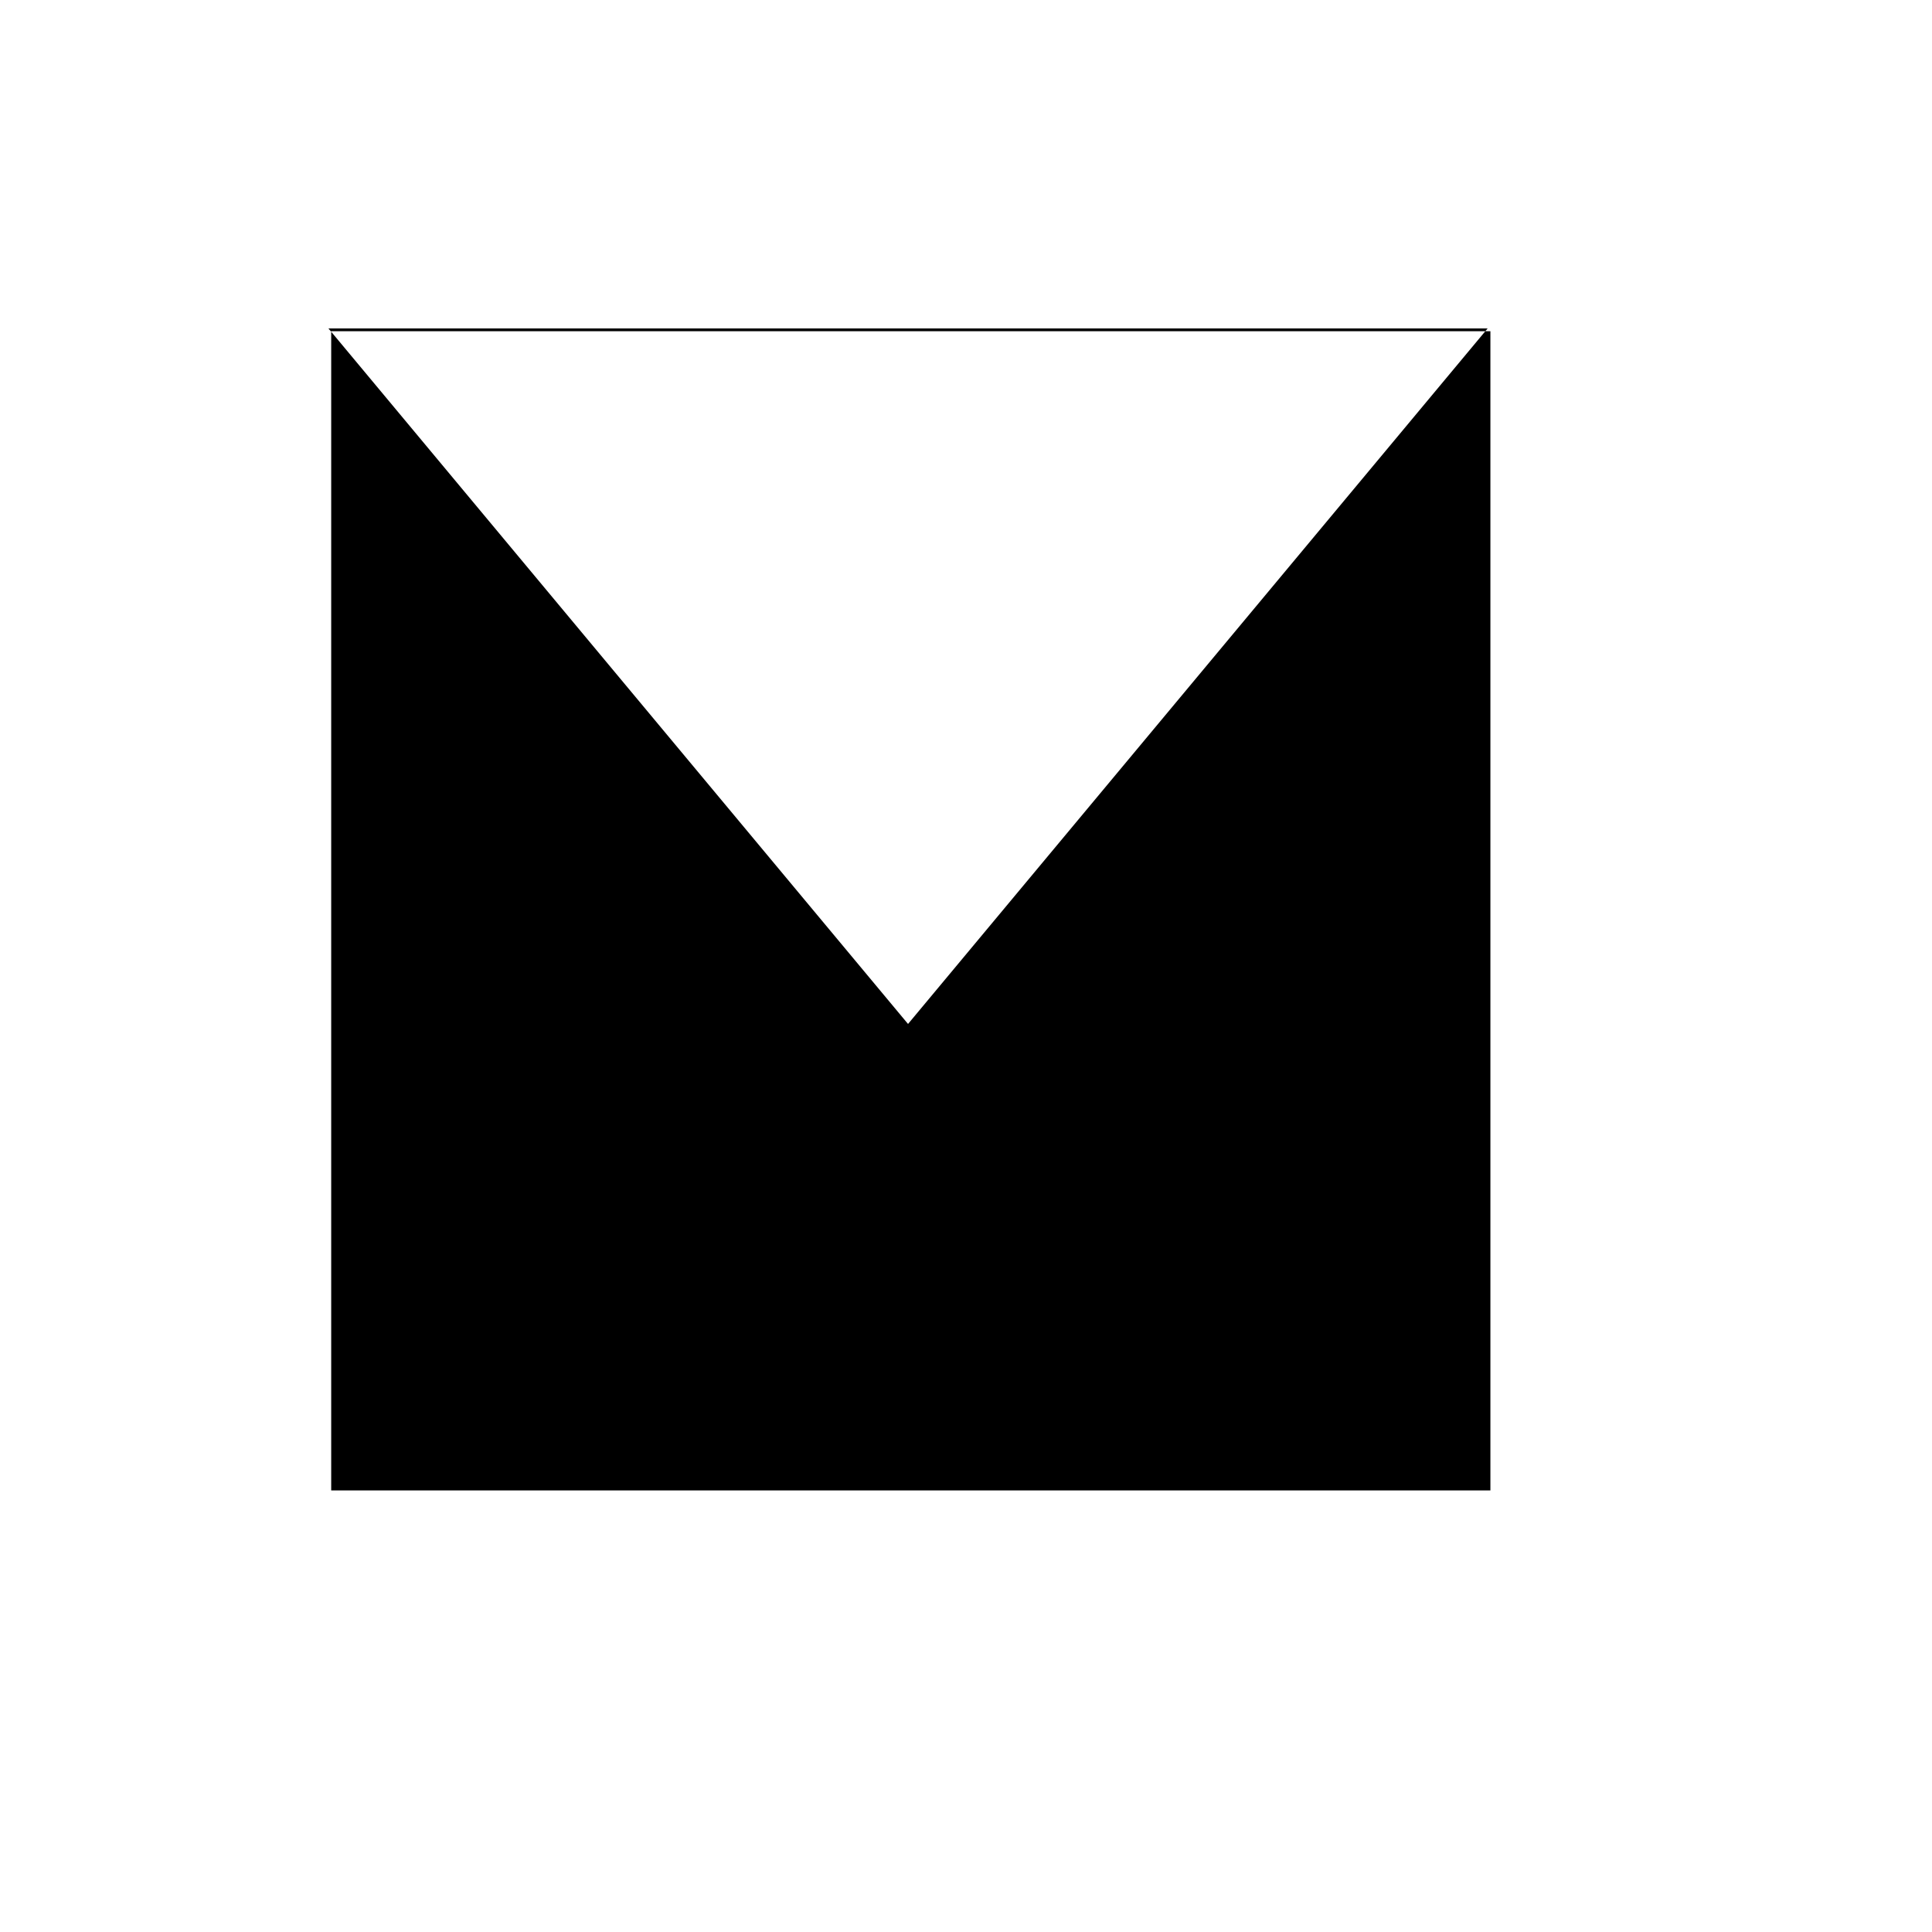 <svg xmlns="http://www.w3.org/2000/svg" viewBox="-100 -100 500 500"><path style="fill:#000000" fill-rule="evenodd" d="M -15 -15 L 285 -15 L 284.405 -14.286 L -14.286 -14.286 L -14.286 -14.143 L -15 -15 M -14.286 -14.143 L 135 165 L 284.405 -14.286 L 285.714 -14.286 L 285.714 285.714 L -14.286 285.714 L -14.286 -14.143"/></svg>
